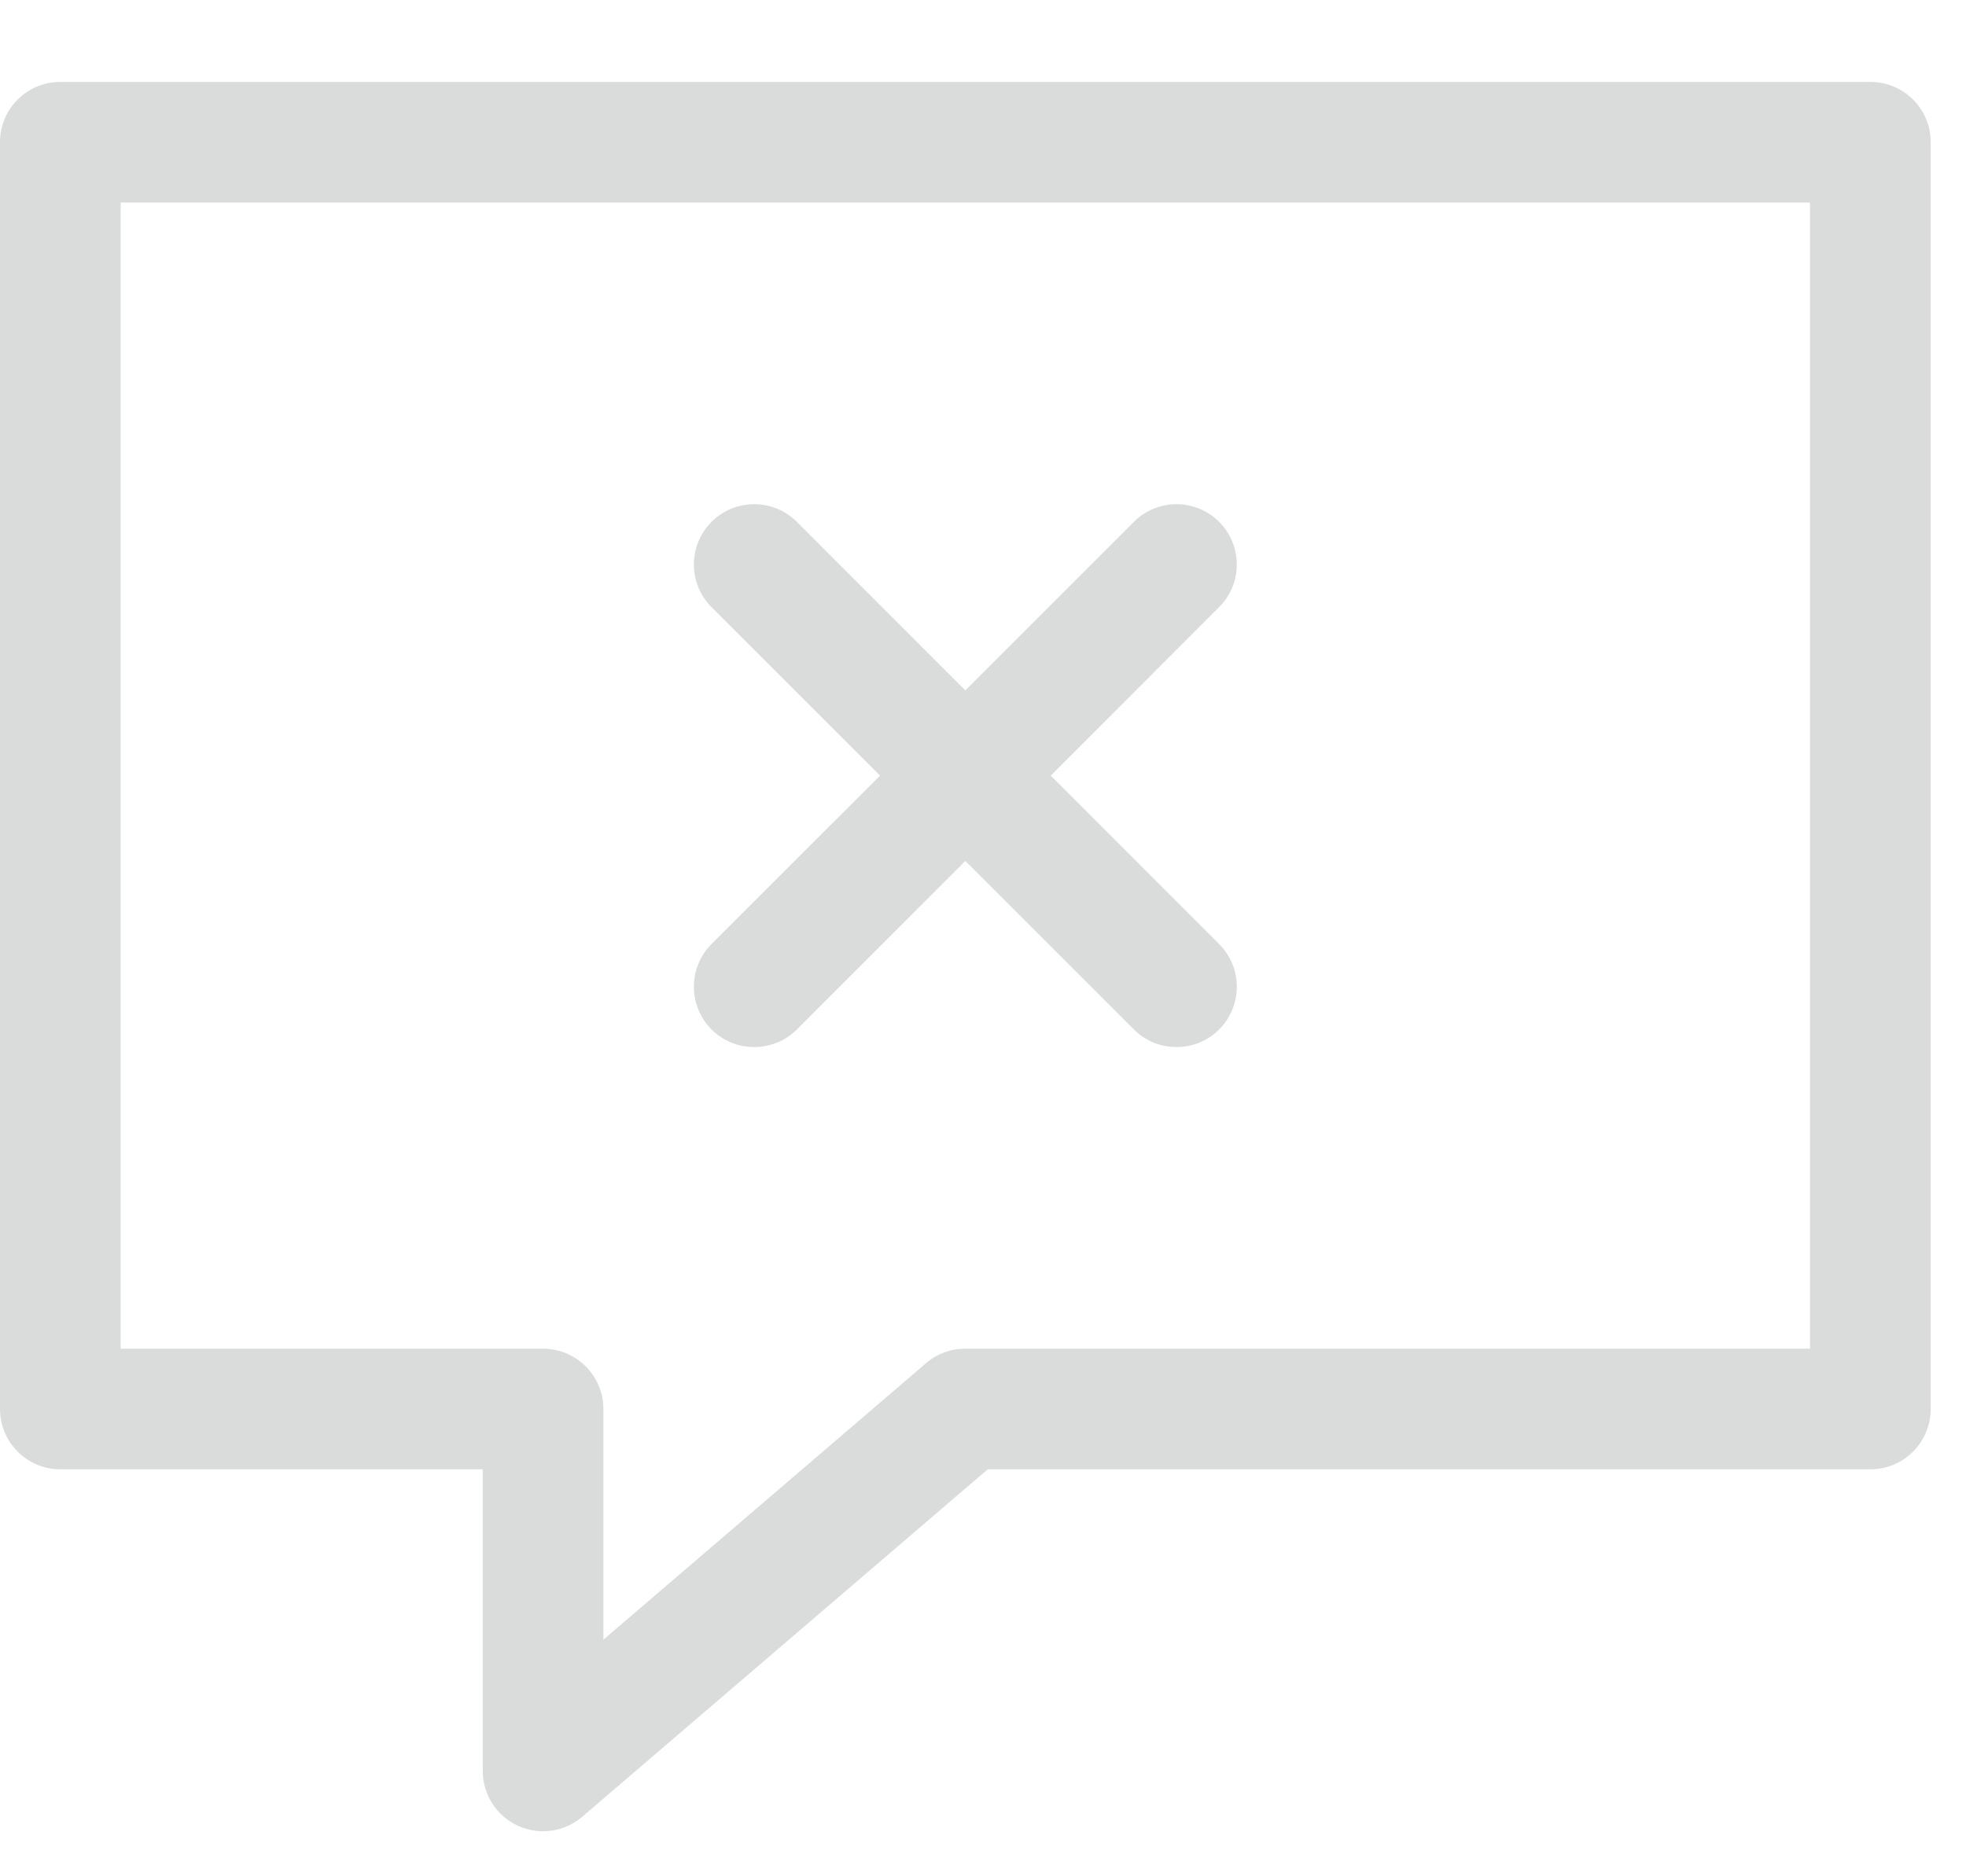 <?xml version="1.0" encoding="UTF-8" standalone="no"?>
<svg width="22px" height="21px" viewBox="0 0 22 21" version="1.1" xmlns="http://www.w3.org/2000/svg" xmlns:xlink="http://www.w3.org/1999/xlink">
    <!-- Generator: Sketch 46.2 (44496) - http://www.bohemiancoding.com/sketch -->
    <title>button OFF</title>
    <desc>Created with Sketch.</desc>
    <defs></defs>
    <g id="Symbols" stroke="none" stroke-width="1" fill="none" fill-rule="evenodd">
        <g id="Ficha-paciente" transform="translate(-37, -478)" fill="#DADBDB">
            <g id="button-OFF" transform="translate(37, 478)">
                <g id="Group-3" transform="translate(0, 0.329)">
                    <path d="M20.254,14.766 L10.802,14.766 C10.641,14.766 10.485,14.822 10.363,14.928 L6.752,18.023 L6.752,15.44 C6.752,15.068 6.448,14.766 6.076,14.766 L1.35,14.766 L1.35,1.938 L20.254,1.938 L20.254,14.766 Z M20.93,0.588 L0.675,0.588 C0.302,0.588 -0,0.889 -0,1.262 L-0,15.44 C-0,15.813 0.302,16.116 0.675,16.116 L5.402,16.116 L5.402,19.491 C5.402,19.755 5.555,19.995 5.795,20.105 C5.885,20.146 5.981,20.167 6.076,20.167 C6.235,20.167 6.391,20.112 6.516,20.004 L11.053,16.116 L20.93,16.116 C21.303,16.116 21.605,15.813 21.605,15.44 L21.605,1.262 C21.605,0.889 21.303,0.588 20.93,0.588 L20.93,0.588 Z" id="Fill-1"></path>
                </g>
                <path d="M7.962,11.522 C8.095,11.654 8.267,11.719 8.439,11.719 C8.613,11.719 8.785,11.654 8.917,11.522 L10.802,9.636 L12.688,11.522 C12.82,11.654 12.992,11.719 13.166,11.719 C13.338,11.719 13.511,11.654 13.642,11.522 C13.906,11.258 13.906,10.83 13.642,10.566 L11.758,8.681 L13.642,6.795 C13.906,6.532 13.906,6.104 13.642,5.841 C13.379,5.577 12.951,5.577 12.688,5.841 L10.802,7.727 L8.917,5.841 C8.653,5.577 8.226,5.577 7.962,5.841 C7.699,6.104 7.699,6.532 7.962,6.795 L9.848,8.681 L7.962,10.566 C7.699,10.83 7.699,11.258 7.962,11.522" id="Fill-4"></path>
            </g>
        </g>
    </g>
</svg>